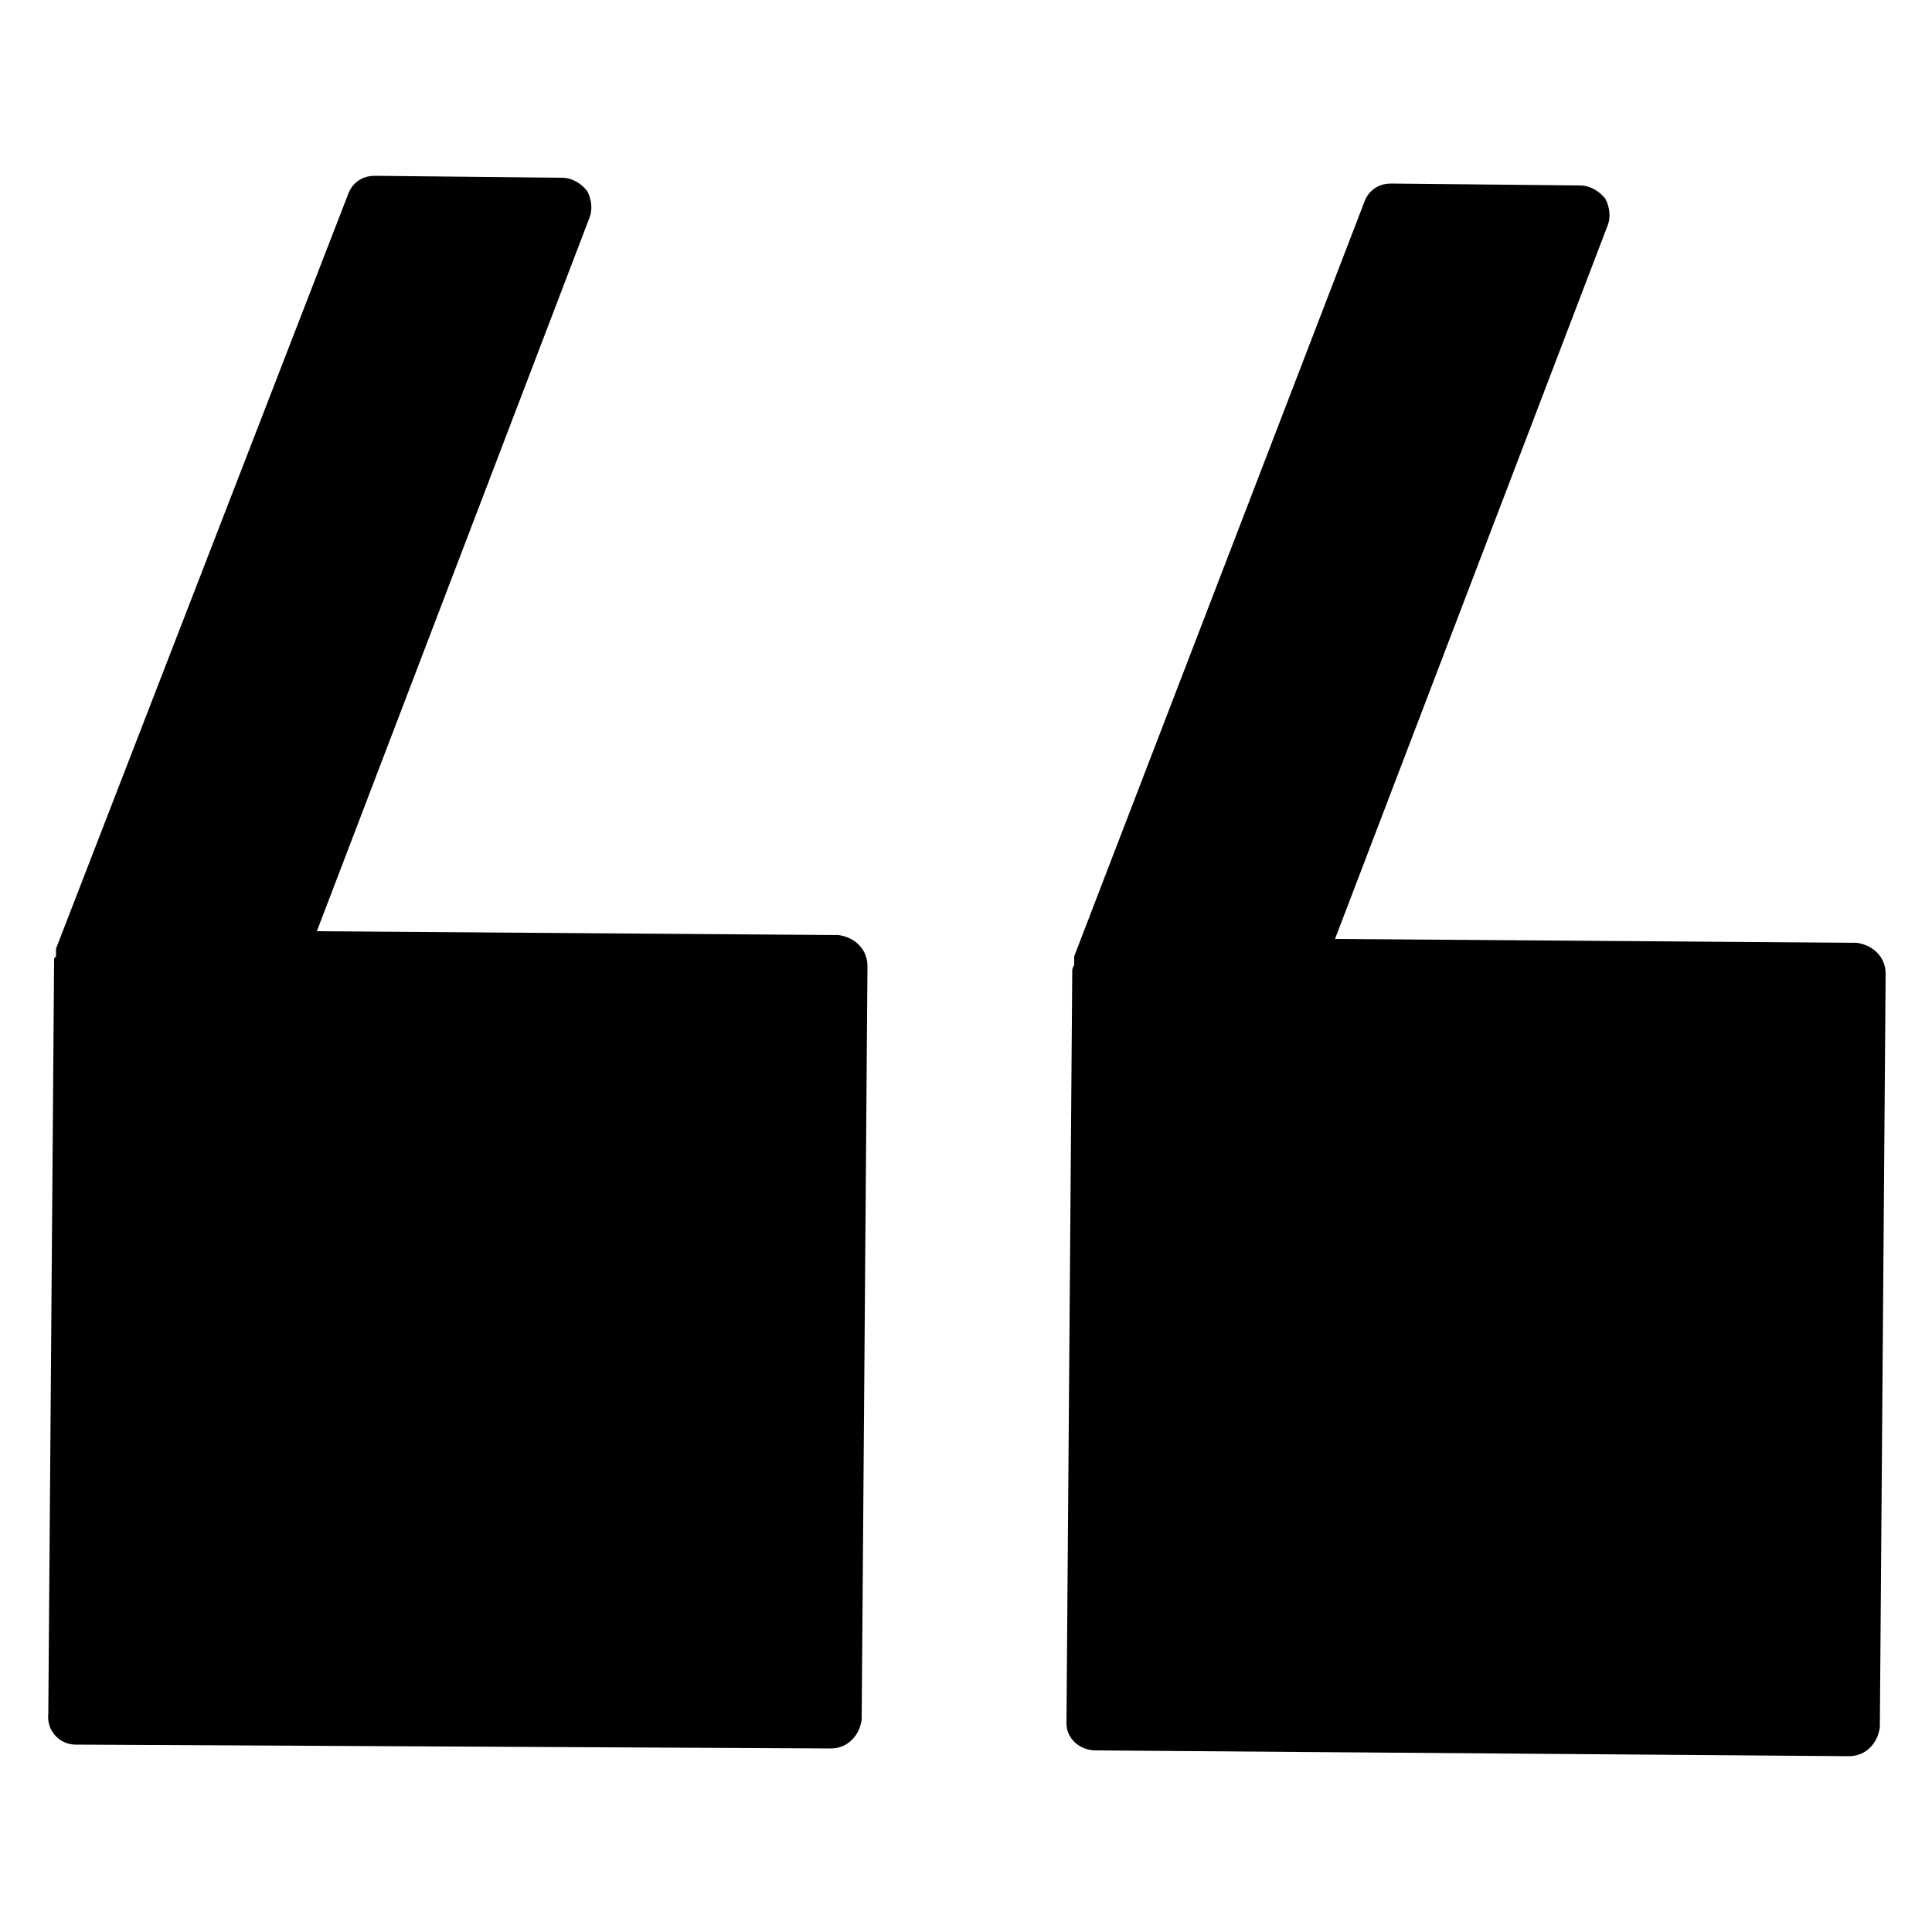 <svg xmlns="http://www.w3.org/2000/svg" xmlns:xlink="http://www.w3.org/1999/xlink" x="0px" y="0px" viewBox="0 0 100 100" style="enable-background:new 0 0 100 100;" xml:space="preserve"><path d="M56.7,90.6l39,0.3c0.9,0,1.5-0.7,1.6-1.5l0.3-39c0-0.9-0.7-1.5-1.5-1.6l-27-0.2l14.1-36.9c0.2-0.5,0.1-1-0.1-1.4 c-0.3-0.4-0.8-0.7-1.3-0.7L72,9.5c-0.7,0-1.2,0.4-1.4,1l-15,39v0.1c0,0.1,0,0.2,0,0.3s-0.1,0.2-0.1,0.3l-0.3,39 C55.2,90,55.9,90.6,56.7,90.6L56.7,90.6z"></path><path d="M3.9,90.3L43,90.5c0.9,0,1.5-0.7,1.6-1.5l0.3-39c0-0.9-0.7-1.5-1.5-1.6l-27-0.2l14.1-36.9c0.2-0.5,0.1-1-0.1-1.4 c-0.3-0.4-0.8-0.7-1.3-0.7l-9.7-0.1c-0.7,0-1.2,0.4-1.4,1l-15.1,39v0.1c0,0.1,0,0.2,0,0.3c-0.1,0.1-0.1,0.1-0.1,0.2l-0.3,39 C2.4,89.6,3.1,90.3,3.9,90.3L3.9,90.3z"></path></svg>